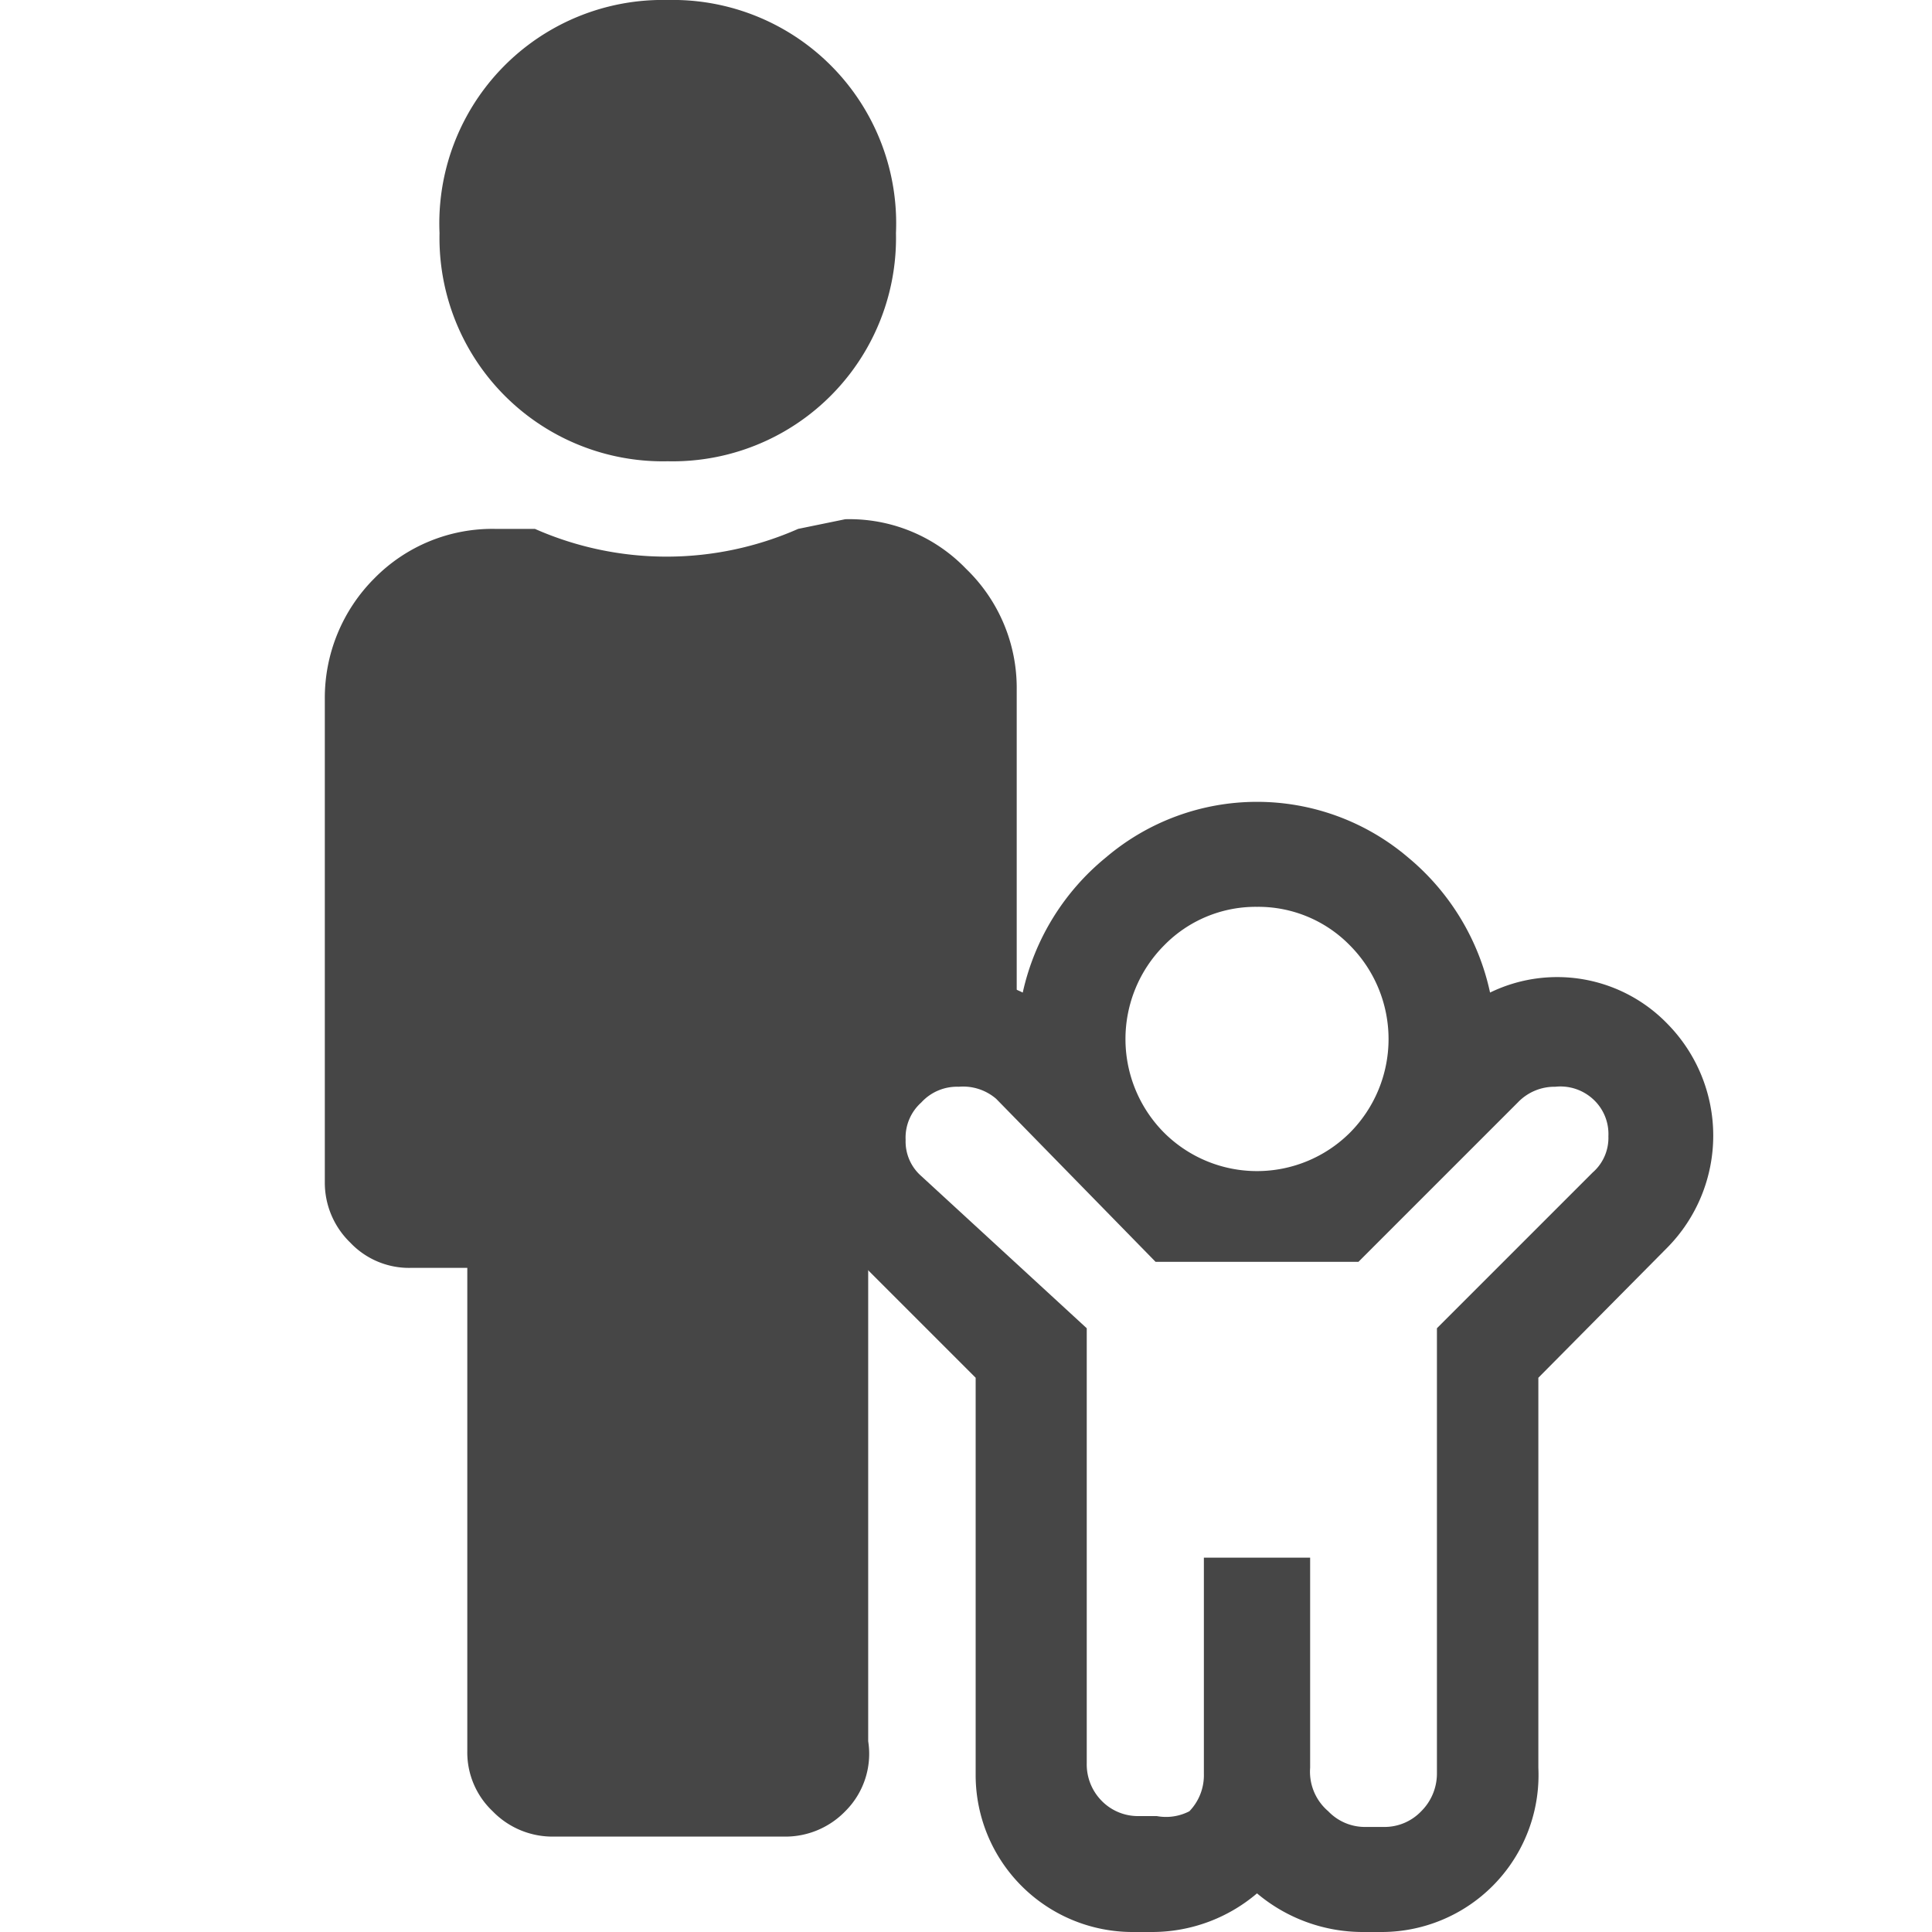 <svg id="Layer_1" data-name="Layer 1" xmlns="http://www.w3.org/2000/svg" viewBox="0 0 16 16"><defs><style>.cls-1{fill:#fff;}.cls-2{fill:#464646;}</style></defs><title>18T0105_PtAlertFlagIcons_FINAL2</title><rect class="cls-1" width="16" height="16"/><path class="cls-2" d="M7,4.3a1.34,1.34,0,0,1,1,.41,1.37,1.37,0,0,1,.42,1v4a.69.69,0,0,1-.21.5.67.67,0,0,1-.5.21H7.19v4A.67.67,0,0,1,7,15a.69.69,0,0,1-.5.21H4.58a.69.69,0,0,1-.5-.21.67.67,0,0,1-.21-.5v-4H3.4a.67.67,0,0,1-.5-.21.69.69,0,0,1-.21-.5v-4a1.4,1.4,0,0,1,.41-1,1.37,1.37,0,0,1,1-.41h.33a2.7,2.7,0,0,0,2.18,0ZM5.53,0A1.85,1.85,0,0,0,3.64,1.93,1.85,1.85,0,0,0,5.53,3.82,1.85,1.85,0,0,0,7.42,1.93,1.85,1.85,0,0,0,5.53,0Z"/><path class="cls-1" d="M8.82,9.29s-.65-.66-.93-.9-1.25.22-.62,1S8.57,11,8.57,11Z"/><path class="cls-2" d="M13.81,8.48a1.32,1.32,0,0,1,0,1.85l-1.07,1.08v3.23A1.3,1.3,0,0,1,11.43,16h-.15a1.36,1.36,0,0,1-.87-.32,1.34,1.34,0,0,1-.87.32H9.39a1.3,1.3,0,0,1-1.31-1.31V11.41L7,10.33A1.32,1.32,0,0,1,7,8.48a1.27,1.27,0,0,1,1.47-.26A2,2,0,0,1,9.16,7.1a1.93,1.93,0,0,1,2.5,0,2,2,0,0,1,.68,1.12,1.27,1.27,0,0,1,1.47.26Zm-.62,1.23a.38.38,0,0,0,.13-.3.39.39,0,0,0-.13-.31A.4.4,0,0,0,12.88,9a.42.42,0,0,0-.31.13l-1.32,1.32H9.57L8.25,9.1A.42.42,0,0,0,7.94,9a.4.4,0,0,0-.31.13.39.39,0,0,0-.13.31.38.38,0,0,0,.13.3L9,11v3.6a.43.43,0,0,0,.12.31.42.42,0,0,0,.31.13h.15A.42.42,0,0,0,9.85,15a.43.43,0,0,0,.12-.31V12.9h.88v1.74A.43.43,0,0,0,11,15a.42.42,0,0,0,.31.13h.15a.42.42,0,0,0,.31-.13.44.44,0,0,0,.13-.31V11Zm-2.78-2.2a1.06,1.06,0,0,0-.77.32,1.1,1.1,0,0,0,0,1.55,1.09,1.09,0,0,0,1.54,0,1.1,1.1,0,0,0,0-1.55A1.06,1.06,0,0,0,10.41,7.51Z"/></svg>
